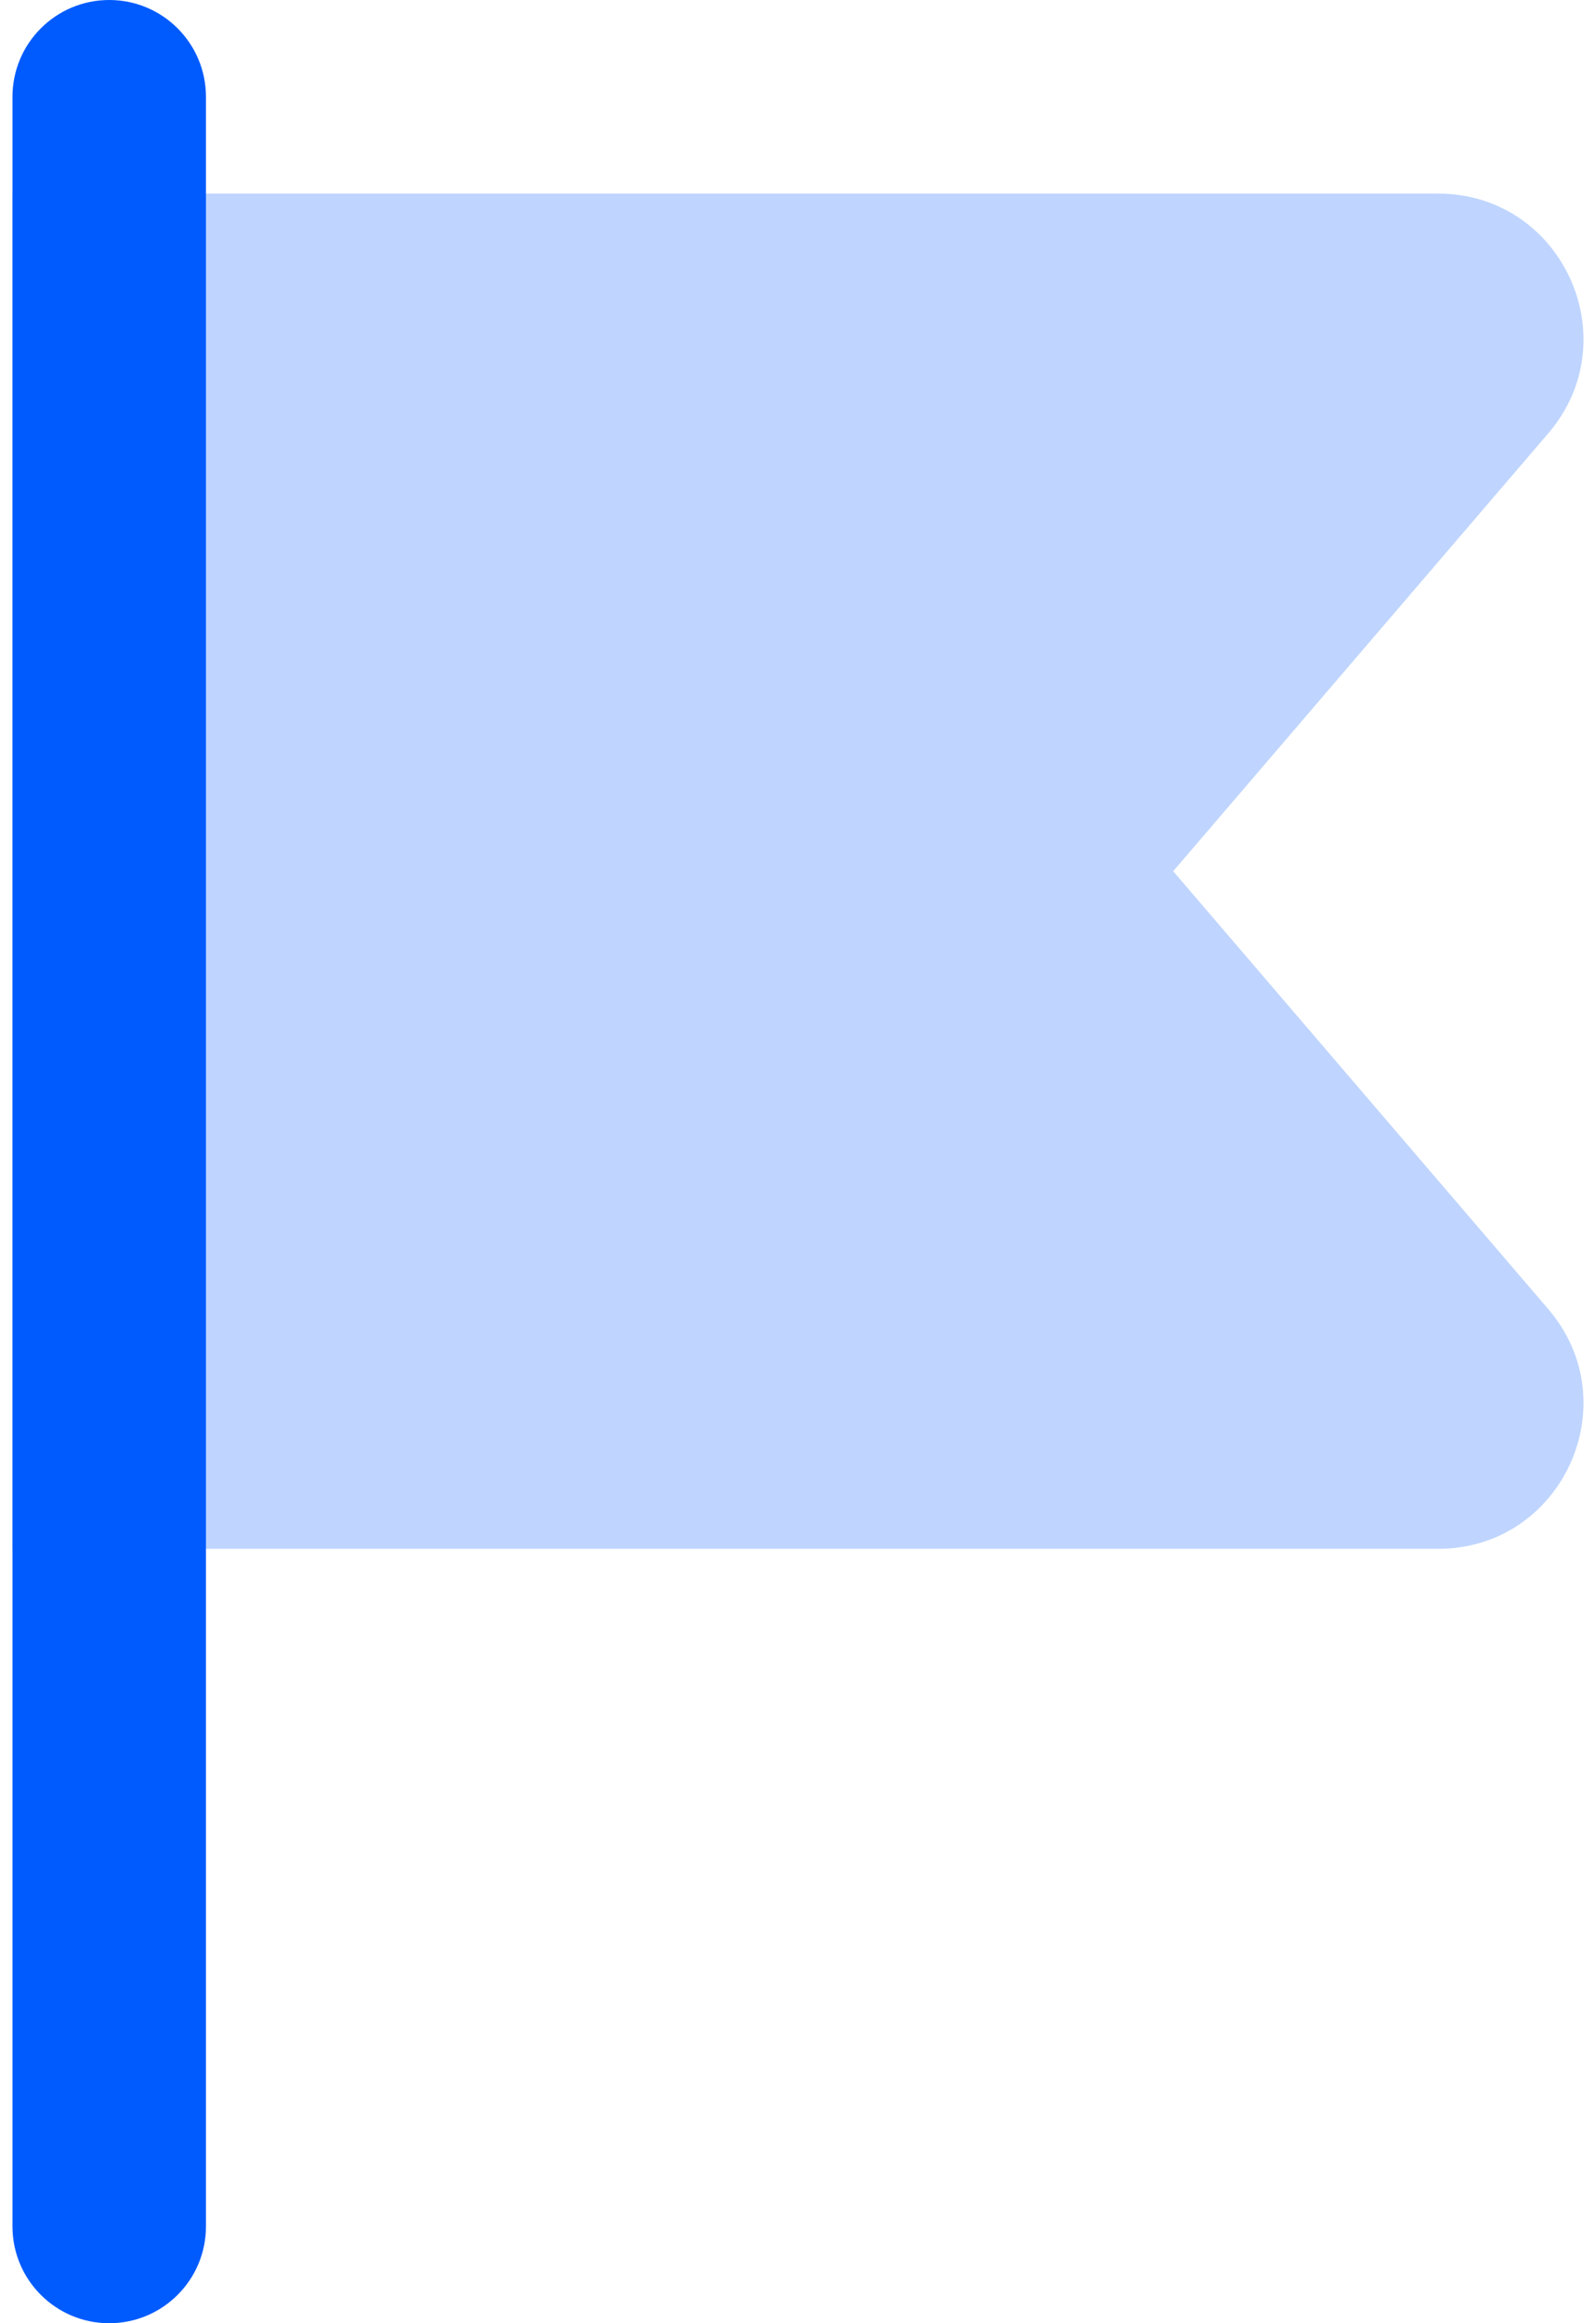<svg width="44" height="64" viewBox="0 0 44 64" fill="none" xmlns="http://www.w3.org/2000/svg">
<path opacity="0.25" d="M0.344 42.667L0.344 24L0.344 5.333L39.648 5.333C43.065 5.333 44.909 9.342 42.685 11.937L32.344 24L42.685 36.064C44.909 38.658 43.065 42.667 39.648 42.667L0.344 42.667Z" fill="#005BFF"/>
<path d="M0.344 2.667C0.344 1.194 1.538 0 3.011 0C4.484 0 5.678 1.194 5.678 2.667L5.678 61.333C5.678 62.806 4.484 64 3.011 64C1.538 64 0.344 62.806 0.344 61.333L0.344 2.667Z" fill="#005BFF"/>
</svg>
